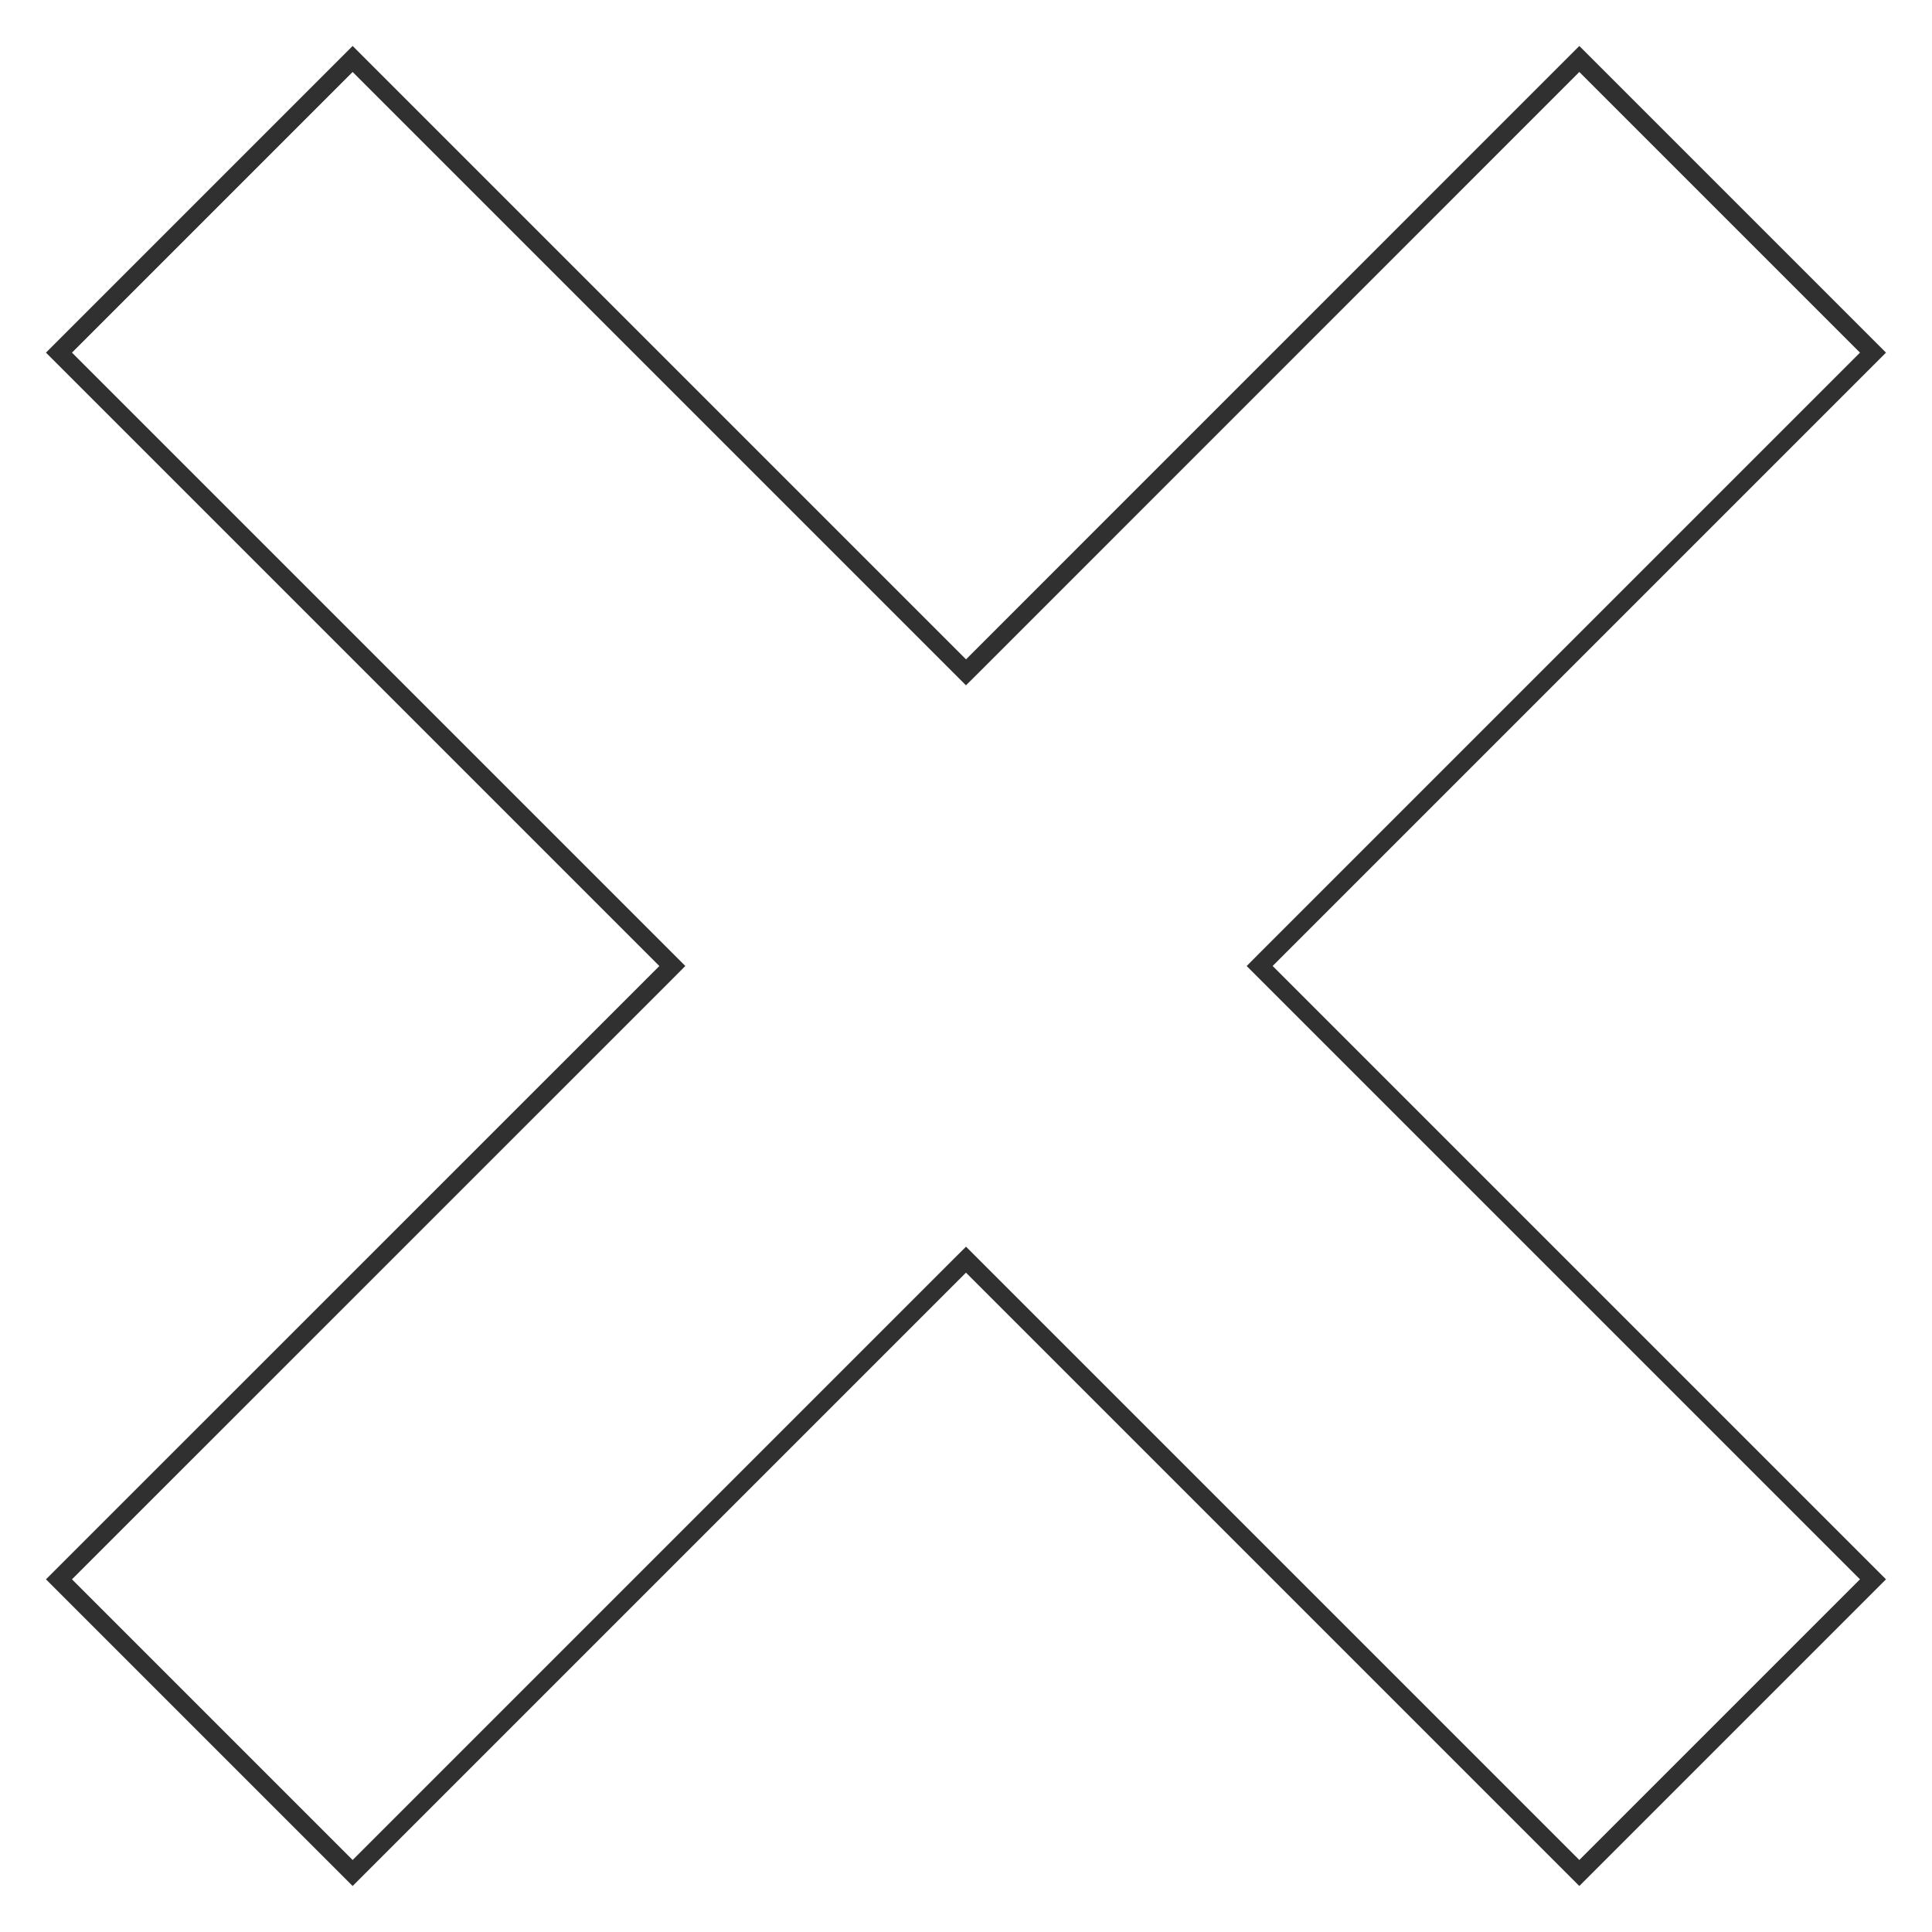 <svg width="42" height="42" viewBox="0 0 42 42" fill="none" xmlns="http://www.w3.org/2000/svg">
<path d="M40.717 7.666L27.525 20.858L27.384 21L40.717 34.333L34.333 40.717L21 27.384L20.858 27.525L7.666 40.717L1.282 34.333L14.475 21.142L14.616 21L1.282 7.666L7.666 1.282L21 14.616L21.142 14.475L34.333 1.282L40.717 7.666Z" stroke="#303030" stroke-width="0.4"/>
</svg>
